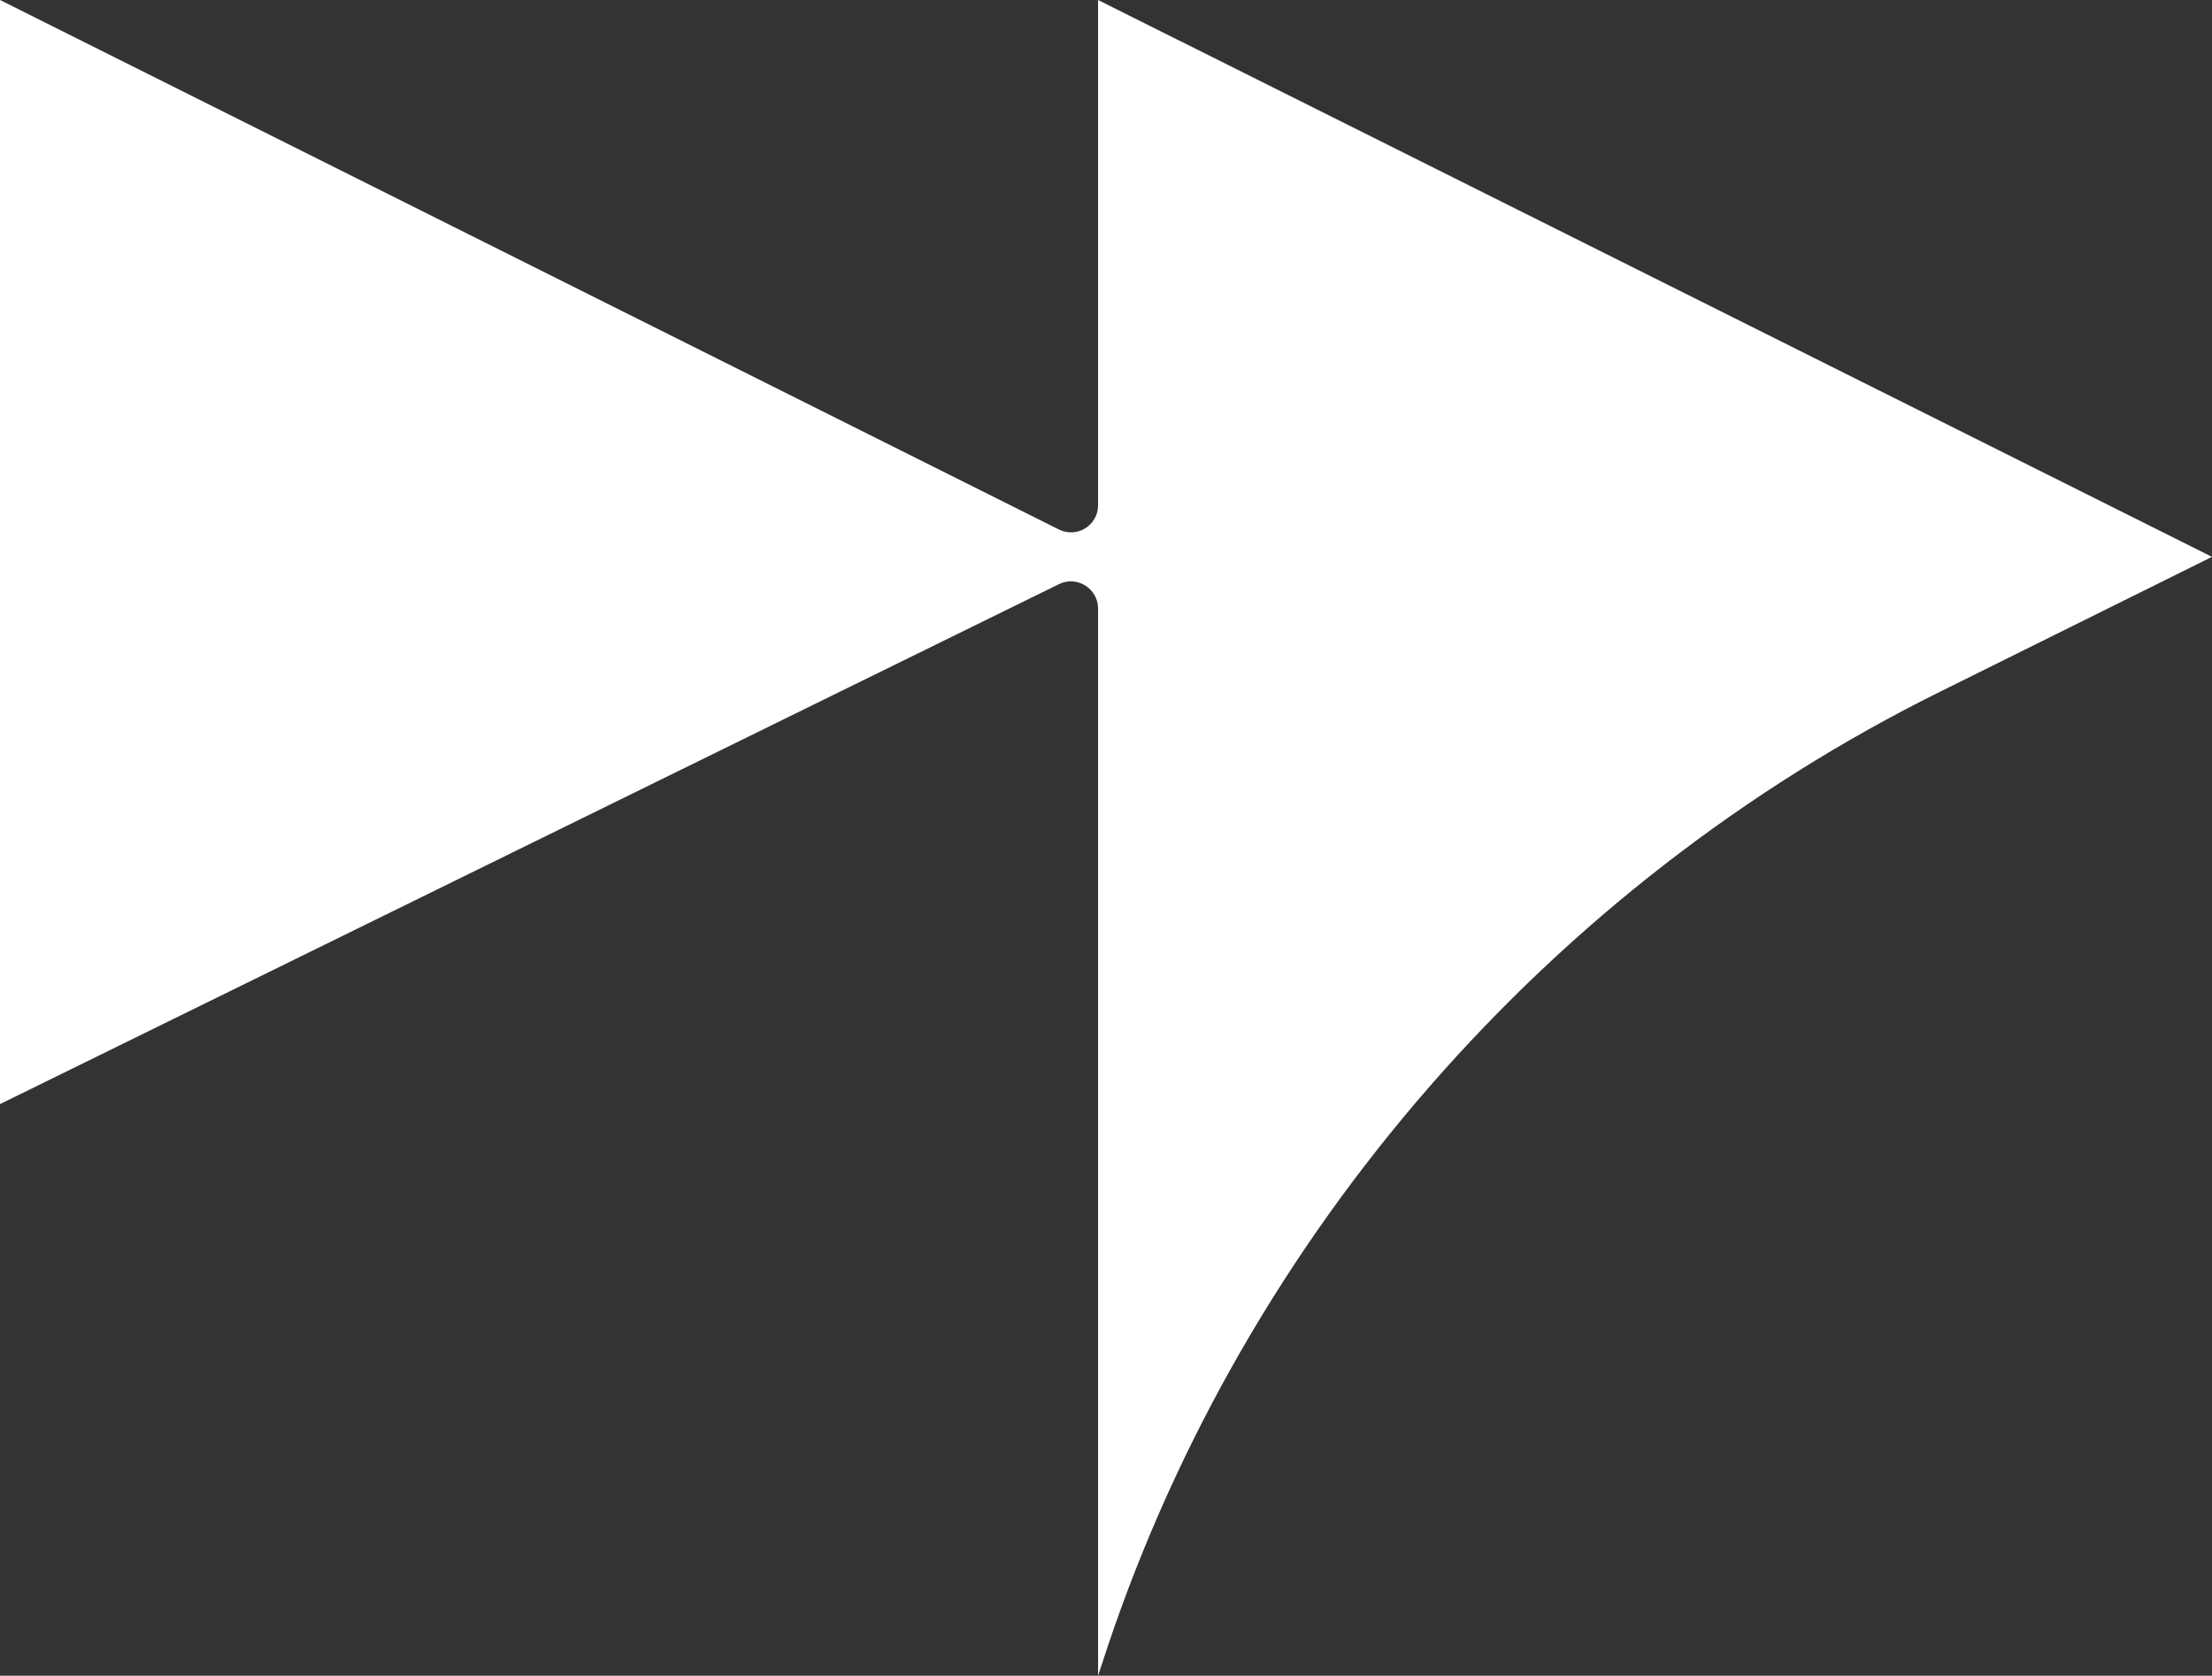 <?xml version="1.0" encoding="utf-8"?>
<!-- Generator: Adobe Illustrator 21.0.2, SVG Export Plug-In . SVG Version: 6.00 Build 0)  -->
<svg version="1.1" id="Livello_1" xmlns="http://www.w3.org/2000/svg" xmlns:xlink="http://www.w3.org/1999/xlink" x="0px" y="0px"
	 viewBox="0 0 599.5 454.1" style="enable-background:new 0 0 599.5 454.1;" xml:space="preserve">
<rect x="0" y="0" width="599.5" height="454.1" fill="#333333" stroke="none"/>
<style type="text/css">
	.st0{fill:#FFFFFF;}
</style>
<path class="st0" d="M297.6,0v136.9c0,5.5-5.7,9-10.6,6.6L0,0v299.2l287-140.9c4.9-2.4,10.6,1.2,10.6,6.6v289.2l2.6-7.9
	c37.6-112,119.8-206.4,225.7-258.8l73.6-36.5L297.6,0z"/>
</svg>

